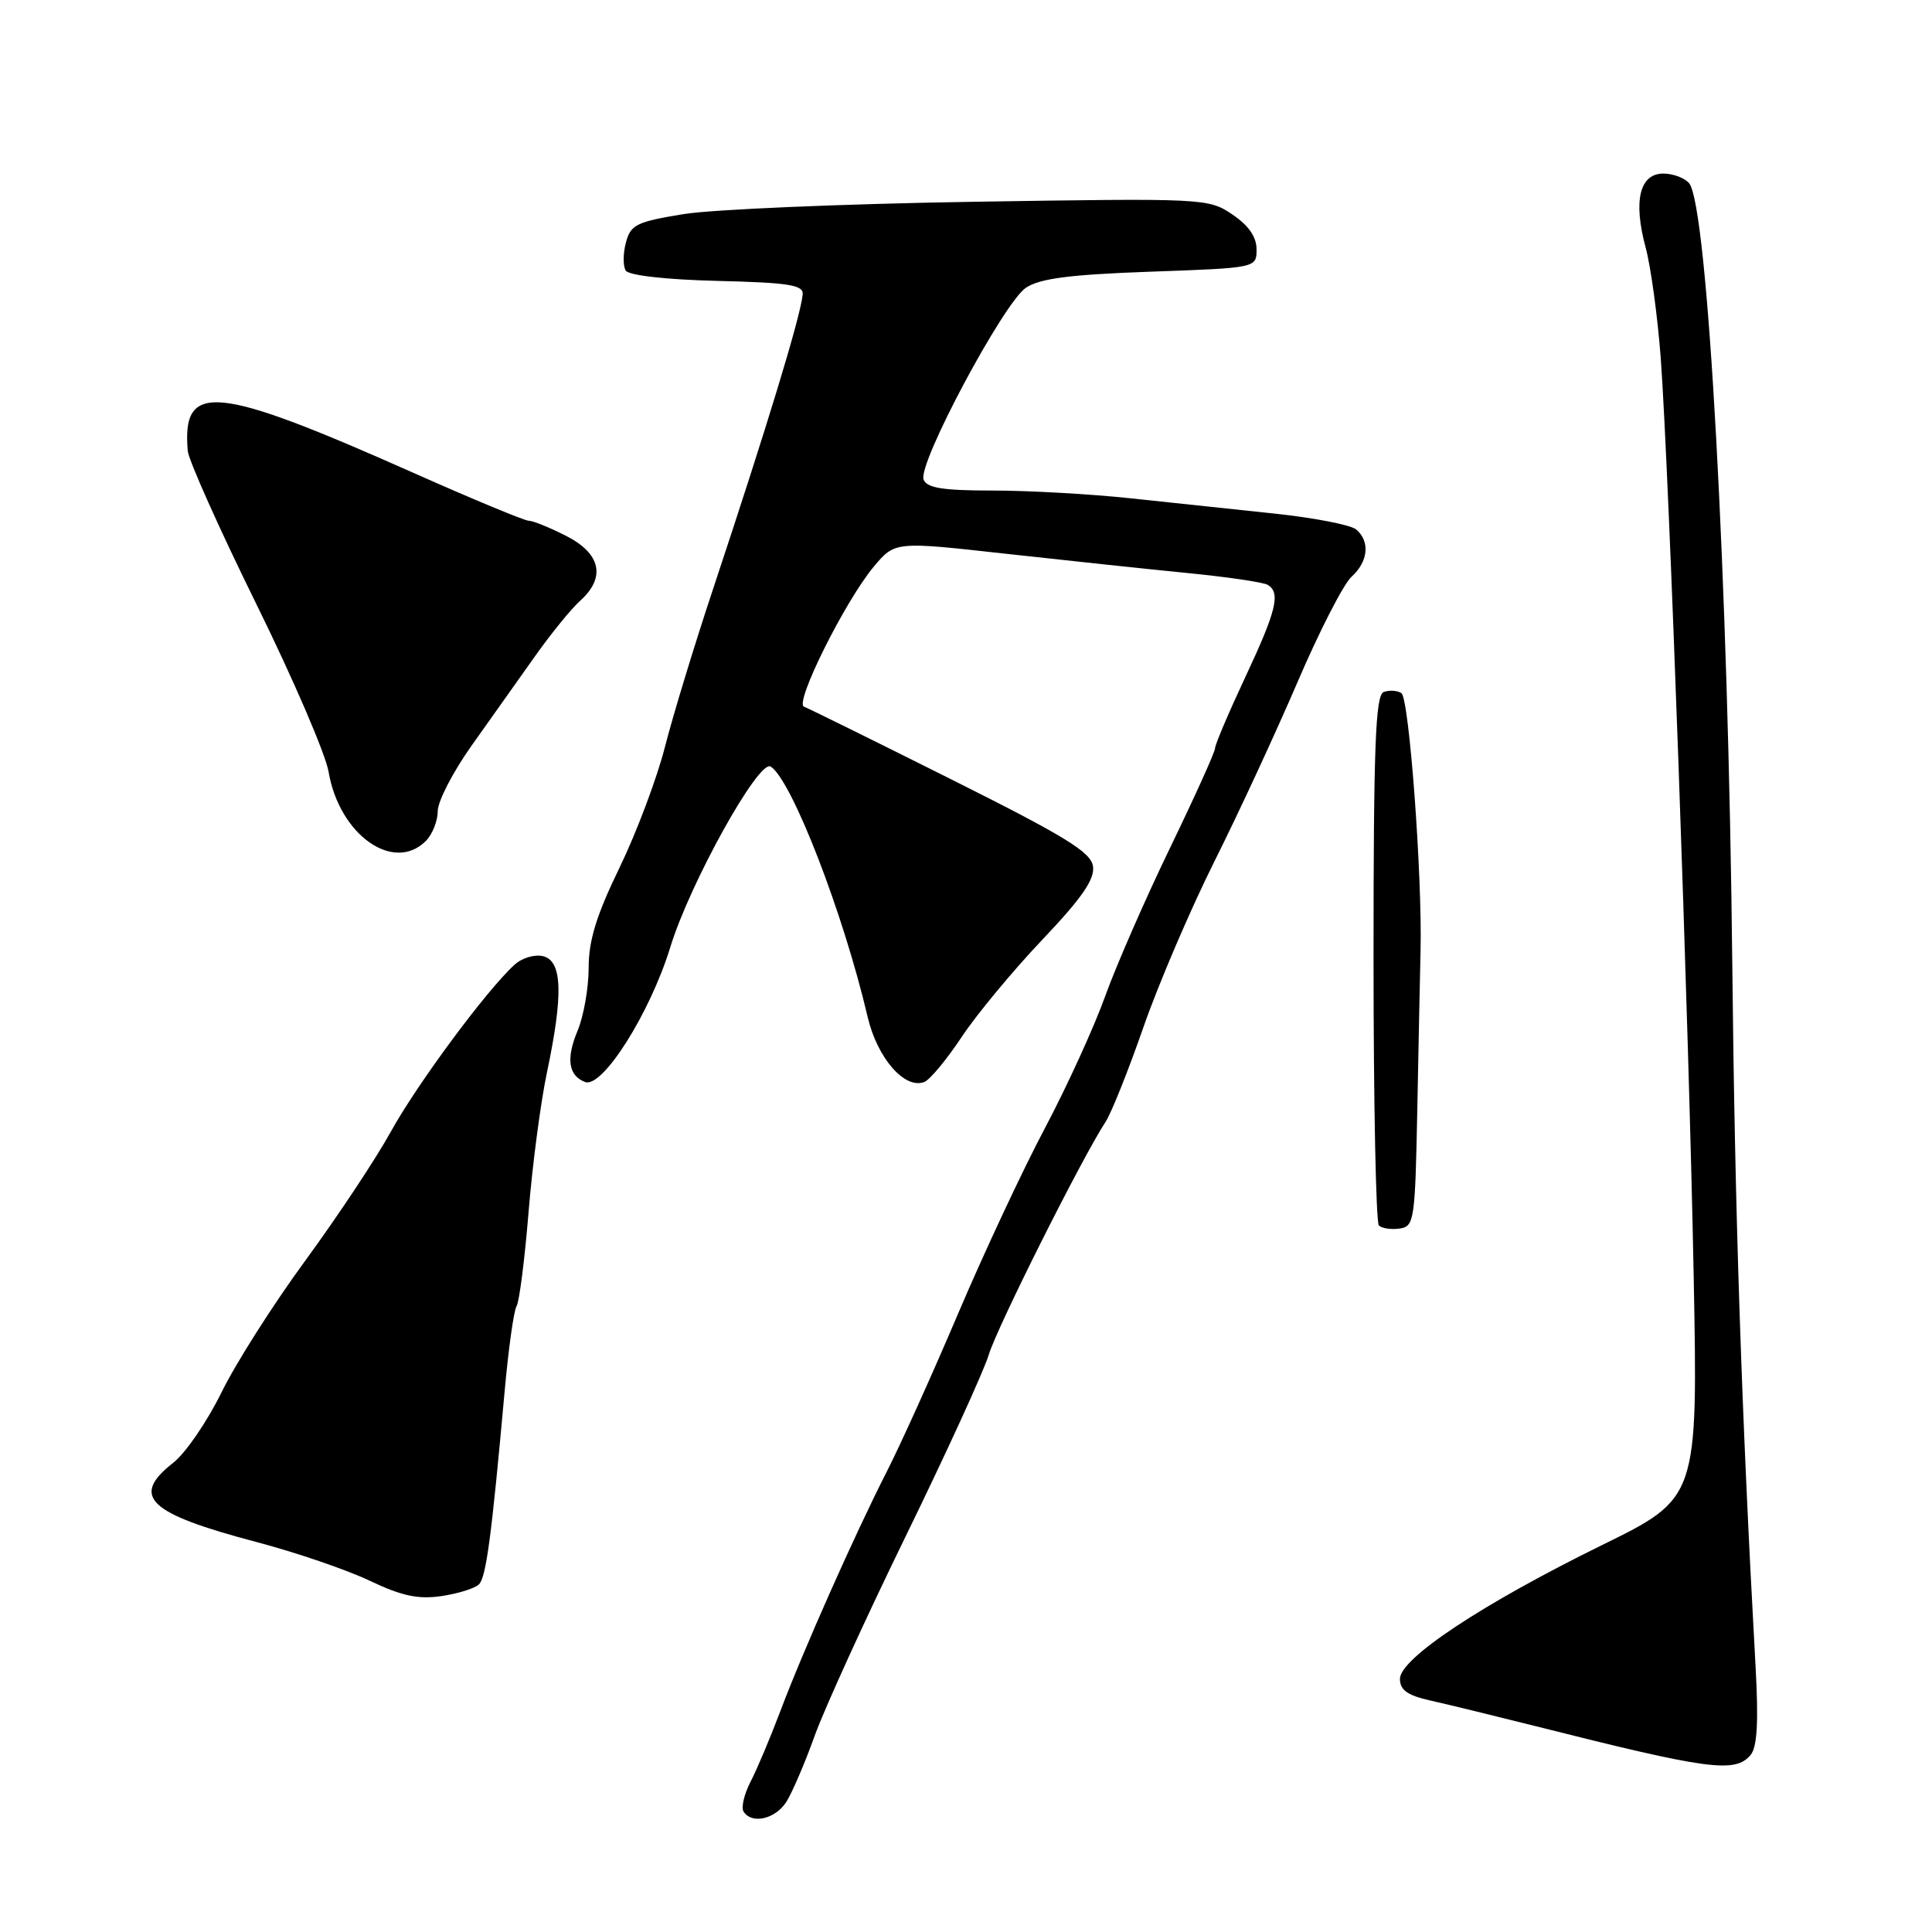 <?xml version="1.0" encoding="UTF-8" standalone="no"?>
<!DOCTYPE svg PUBLIC "-//W3C//DTD SVG 1.1//EN" "http://www.w3.org/Graphics/SVG/1.1/DTD/svg11.dtd" >
<svg xmlns="http://www.w3.org/2000/svg" xmlns:xlink="http://www.w3.org/1999/xlink" version="1.1" viewBox="0 0 256 256">
 <g >
 <path fill="currentColor"
d=" M 104.20 238.75 C 104.98 237.51 106.67 233.57 107.95 230.00 C 109.23 226.43 114.67 214.50 120.04 203.50 C 125.41 192.50 130.35 181.70 131.02 179.50 C 132.16 175.77 143.37 153.42 146.50 148.64 C 147.27 147.46 149.52 141.82 151.51 136.11 C 153.50 130.39 157.74 120.49 160.93 114.11 C 164.13 107.72 169.08 97.02 171.95 90.33 C 174.82 83.64 178.03 77.38 179.08 76.43 C 181.31 74.41 181.57 71.72 179.69 70.15 C 178.96 69.55 174.12 68.61 168.94 68.06 C 163.75 67.51 155.15 66.60 149.83 66.03 C 144.51 65.46 136.28 65.00 131.55 65.00 C 124.91 65.00 122.81 64.66 122.38 63.54 C 121.58 61.46 133.00 40.08 135.95 38.12 C 137.81 36.89 141.80 36.38 152.45 36.00 C 166.50 35.50 166.50 35.50 166.50 33.04 C 166.50 31.39 165.45 29.87 163.28 28.41 C 160.12 26.28 159.63 26.25 128.78 26.74 C 111.58 27.02 94.38 27.75 90.57 28.37 C 84.34 29.39 83.56 29.77 82.94 32.13 C 82.55 33.58 82.54 35.25 82.91 35.85 C 83.31 36.49 88.19 37.05 95.04 37.22 C 104.51 37.45 106.48 37.76 106.36 39.00 C 106.10 41.86 101.72 56.27 94.50 78.00 C 92.03 85.42 89.15 94.88 88.10 99.00 C 87.05 103.12 84.35 110.30 82.10 114.95 C 79.03 121.27 78.00 124.61 78.00 128.23 C 78.00 130.89 77.34 134.64 76.54 136.56 C 74.98 140.28 75.31 142.52 77.52 143.37 C 79.82 144.25 86.14 134.24 88.82 125.50 C 91.41 117.03 100.54 100.60 102.11 101.57 C 104.89 103.29 111.75 120.99 114.97 134.76 C 116.25 140.20 119.87 144.37 122.47 143.37 C 123.21 143.09 125.44 140.40 127.43 137.40 C 129.42 134.40 134.23 128.61 138.10 124.53 C 143.36 118.99 145.07 116.52 144.83 114.80 C 144.56 112.91 141.20 110.85 126.03 103.26 C 115.88 98.18 107.10 93.85 106.53 93.64 C 105.24 93.16 111.96 79.67 115.76 75.11 C 118.58 71.74 118.58 71.74 133.04 73.35 C 140.99 74.23 151.89 75.39 157.24 75.92 C 162.60 76.44 167.44 77.16 167.99 77.50 C 169.71 78.56 169.14 80.91 165.00 89.74 C 162.80 94.44 161.00 98.67 161.00 99.15 C 161.00 99.63 158.32 105.56 155.05 112.32 C 151.77 119.09 147.89 127.97 146.42 132.06 C 144.95 136.15 141.36 144.00 138.45 149.50 C 135.53 155.00 130.37 166.03 126.98 174.00 C 123.59 181.97 119.33 191.43 117.50 195.00 C 113.26 203.33 106.42 218.71 103.37 226.81 C 102.06 230.28 100.30 234.46 99.45 236.09 C 98.61 237.72 98.19 239.50 98.52 240.03 C 99.59 241.76 102.73 241.06 104.20 238.75 Z  M 231.97 232.53 C 232.84 231.49 233.03 228.13 232.62 220.78 C 230.76 187.30 229.87 160.31 229.54 128.00 C 229.01 76.85 226.28 27.25 223.82 24.28 C 223.23 23.58 221.69 23.00 220.40 23.00 C 217.26 23.00 216.39 26.61 218.05 32.77 C 218.75 35.37 219.65 42.00 220.06 47.50 C 221.16 62.52 223.78 135.51 224.42 169.00 C 224.98 198.50 224.98 198.50 212.24 204.75 C 196.44 212.51 185.50 219.75 185.50 222.46 C 185.50 223.94 186.50 224.65 189.50 225.32 C 191.70 225.81 198.00 227.35 203.50 228.73 C 226.44 234.52 229.93 234.99 231.97 232.53 Z  M 63.46 209.94 C 64.42 208.98 65.13 203.64 66.87 184.33 C 67.37 178.74 68.08 173.68 68.44 173.09 C 68.81 172.51 69.52 166.93 70.03 160.70 C 70.53 154.47 71.63 146.11 72.47 142.12 C 74.65 131.79 74.51 127.37 72.00 126.71 C 70.87 126.42 69.19 126.91 68.17 127.84 C 64.49 131.18 55.24 143.68 51.76 150.00 C 49.79 153.57 44.71 161.22 40.48 167.00 C 36.24 172.78 31.23 180.65 29.35 184.50 C 27.46 188.35 24.59 192.55 22.96 193.82 C 17.25 198.30 19.59 200.53 34.00 204.33 C 39.23 205.71 45.98 208.02 49.00 209.46 C 53.25 211.48 55.41 211.94 58.50 211.49 C 60.70 211.16 62.93 210.47 63.46 209.94 Z  M 187.80 147.00 C 187.96 138.47 188.16 129.03 188.23 126.00 C 188.47 116.06 186.72 92.51 185.69 91.84 C 185.13 91.48 184.08 91.42 183.34 91.70 C 182.26 92.12 182.00 98.83 182.00 126.94 C 182.00 146.04 182.32 161.99 182.71 162.38 C 183.10 162.77 184.34 162.95 185.46 162.79 C 187.40 162.51 187.51 161.73 187.80 147.00 Z  M 56.43 111.43 C 57.29 110.56 58.00 108.79 58.00 107.49 C 58.00 106.19 60.01 102.29 62.48 98.81 C 64.94 95.34 68.71 90.03 70.86 87.00 C 73.00 83.97 75.71 80.64 76.88 79.60 C 80.30 76.52 79.62 73.36 75.04 71.02 C 72.86 69.91 70.62 69.00 70.06 69.00 C 69.50 69.00 62.62 66.14 54.77 62.65 C 28.45 50.95 24.09 50.53 24.88 59.75 C 24.99 60.98 29.07 70.10 33.95 80.01 C 38.84 89.93 43.15 99.94 43.54 102.27 C 44.95 110.60 52.14 115.72 56.43 111.43 Z "/>
</g>
</svg>
